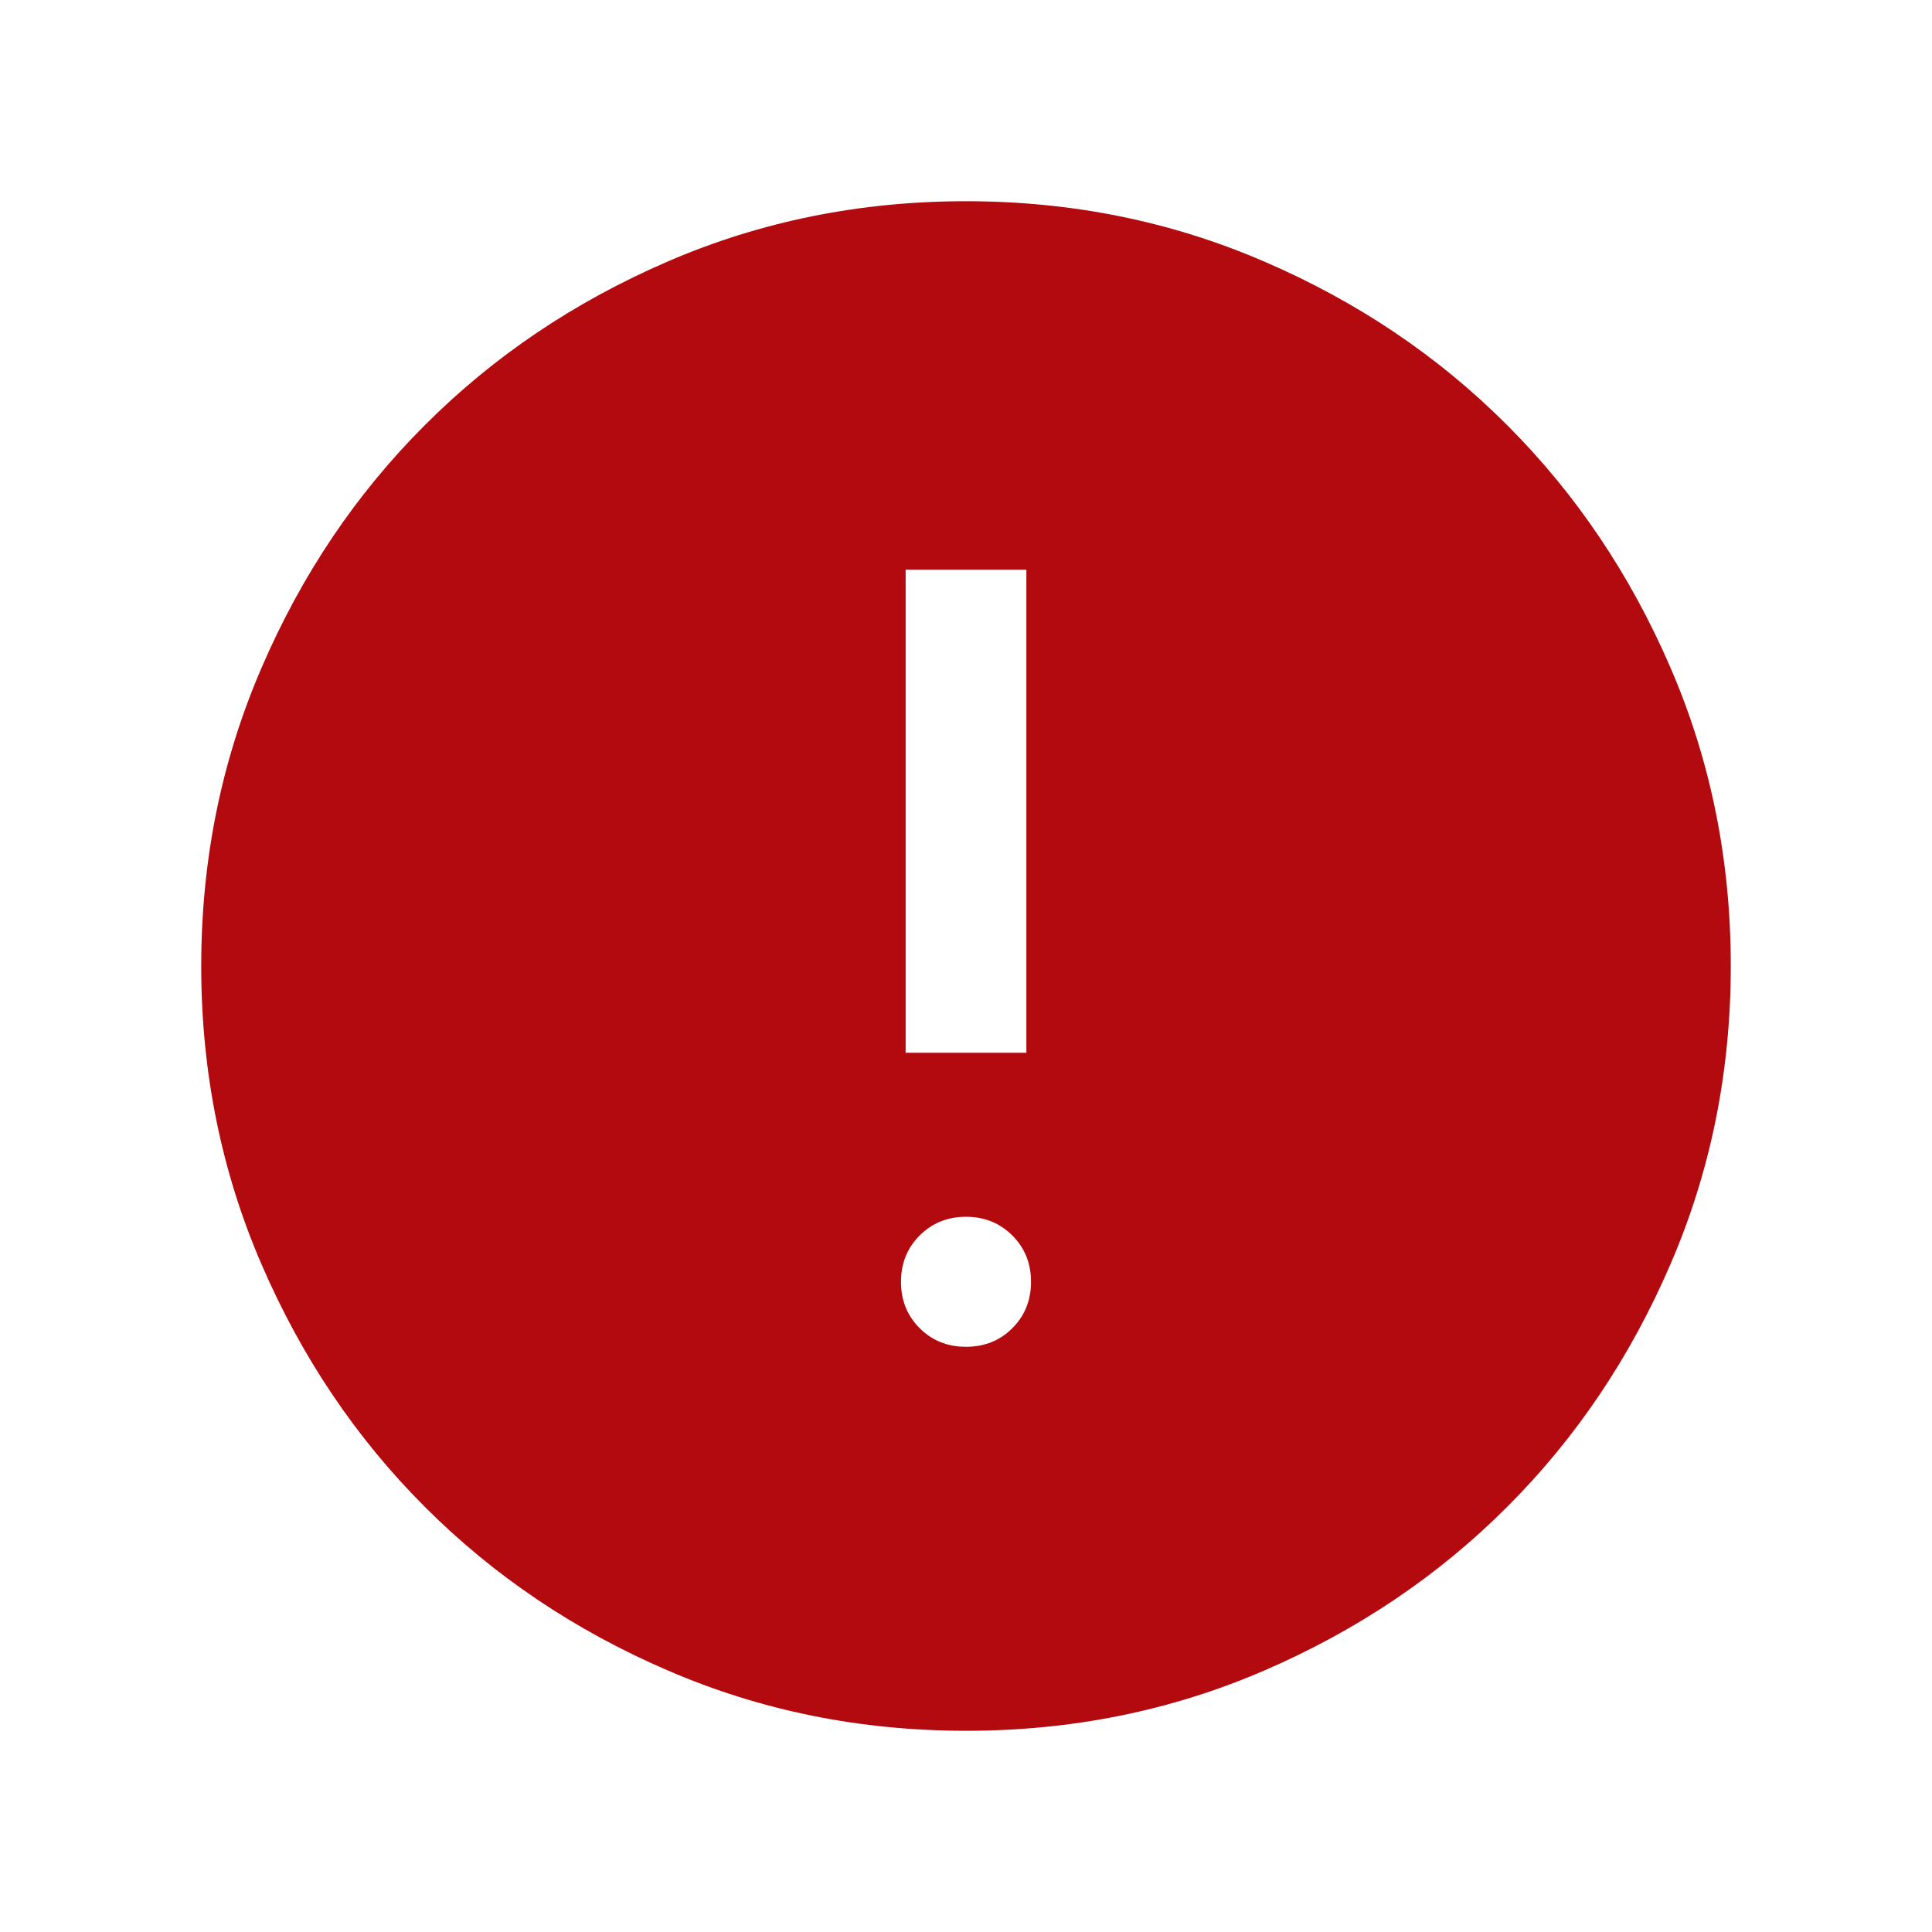 <svg width="20" height="20" viewBox="0 0 20 20" fill="none" xmlns="http://www.w3.org/2000/svg">
<g id="&#195;&#141;CONE ERRO">
<path id="Vector" d="M10 13.942C10.191 13.942 10.351 13.878 10.48 13.749C10.609 13.62 10.673 13.46 10.673 13.269C10.673 13.079 10.609 12.919 10.48 12.79C10.351 12.661 10.191 12.596 10 12.596C9.809 12.596 9.649 12.661 9.52 12.79C9.391 12.919 9.327 13.079 9.327 13.269C9.327 13.46 9.391 13.62 9.52 13.749C9.649 13.878 9.809 13.942 10 13.942ZM9.375 10.898H10.625V5.897H9.375V10.898ZM10.001 17.917C8.906 17.917 7.877 17.709 6.914 17.293C5.95 16.878 5.112 16.314 4.4 15.601C3.687 14.889 3.123 14.051 2.707 13.088C2.291 12.125 2.083 11.096 2.083 10.001C2.083 8.906 2.291 7.877 2.707 6.914C3.122 5.95 3.686 5.112 4.399 4.4C5.111 3.687 5.949 3.123 6.912 2.707C7.875 2.291 8.904 2.083 9.999 2.083C11.094 2.083 12.123 2.291 13.086 2.707C14.05 3.122 14.888 3.686 15.6 4.399C16.313 5.111 16.877 5.949 17.293 6.912C17.709 7.875 17.917 8.904 17.917 9.999C17.917 11.094 17.709 12.123 17.293 13.086C16.878 14.05 16.314 14.888 15.601 15.6C14.889 16.313 14.051 16.877 13.088 17.293C12.125 17.709 11.096 17.917 10.001 17.917Z" fill="#B20A0E"/>
</g>
</svg>
